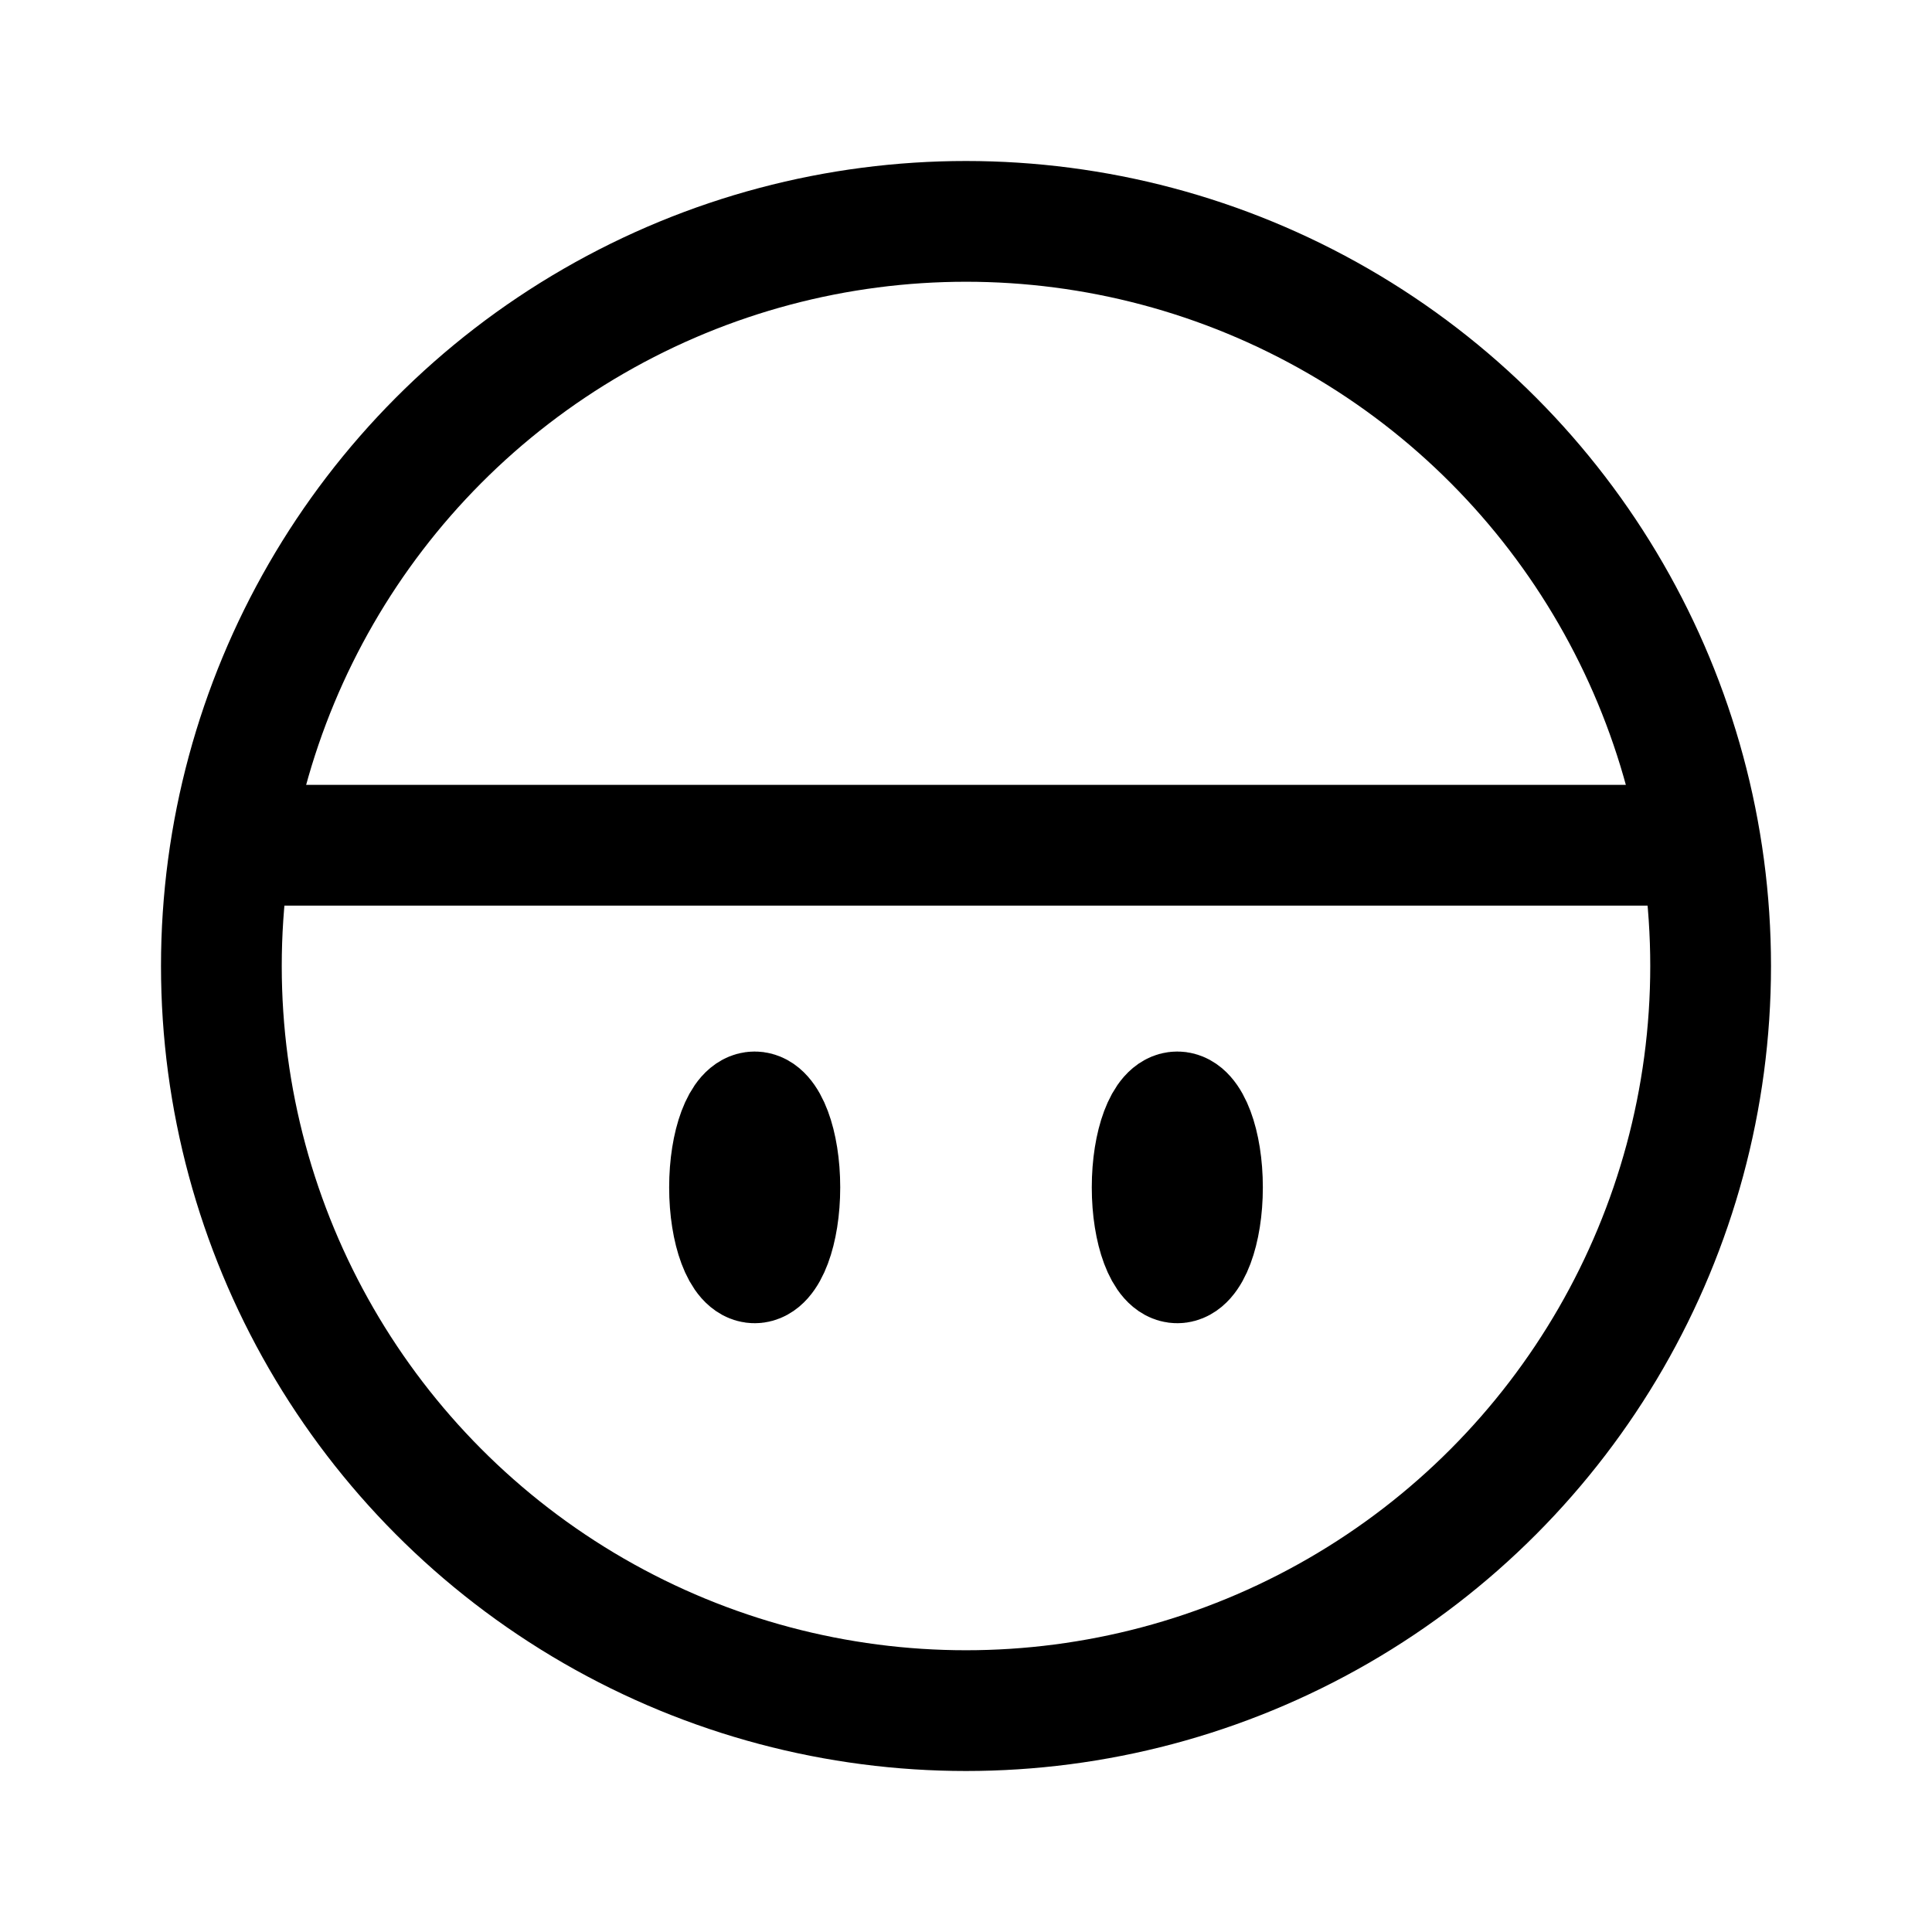 <svg xmlns="http://www.w3.org/2000/svg" width="192" height="192" fill="none"><circle cx="96" cy="96" r="74" stroke="#000" stroke-linecap="round" stroke-linejoin="round" stroke-width="12"/><ellipse cx="75" cy="118" stroke="#000" stroke-linecap="round" stroke-linejoin="round" stroke-width="11" rx="3" ry="8"/><ellipse cx="117" cy="118" stroke="#000" stroke-linecap="round" stroke-linejoin="round" stroke-width="11" rx="3" ry="8"/><path stroke="#000" stroke-linecap="round" stroke-linejoin="round" stroke-width="12" d="M26 84h140"/></svg>